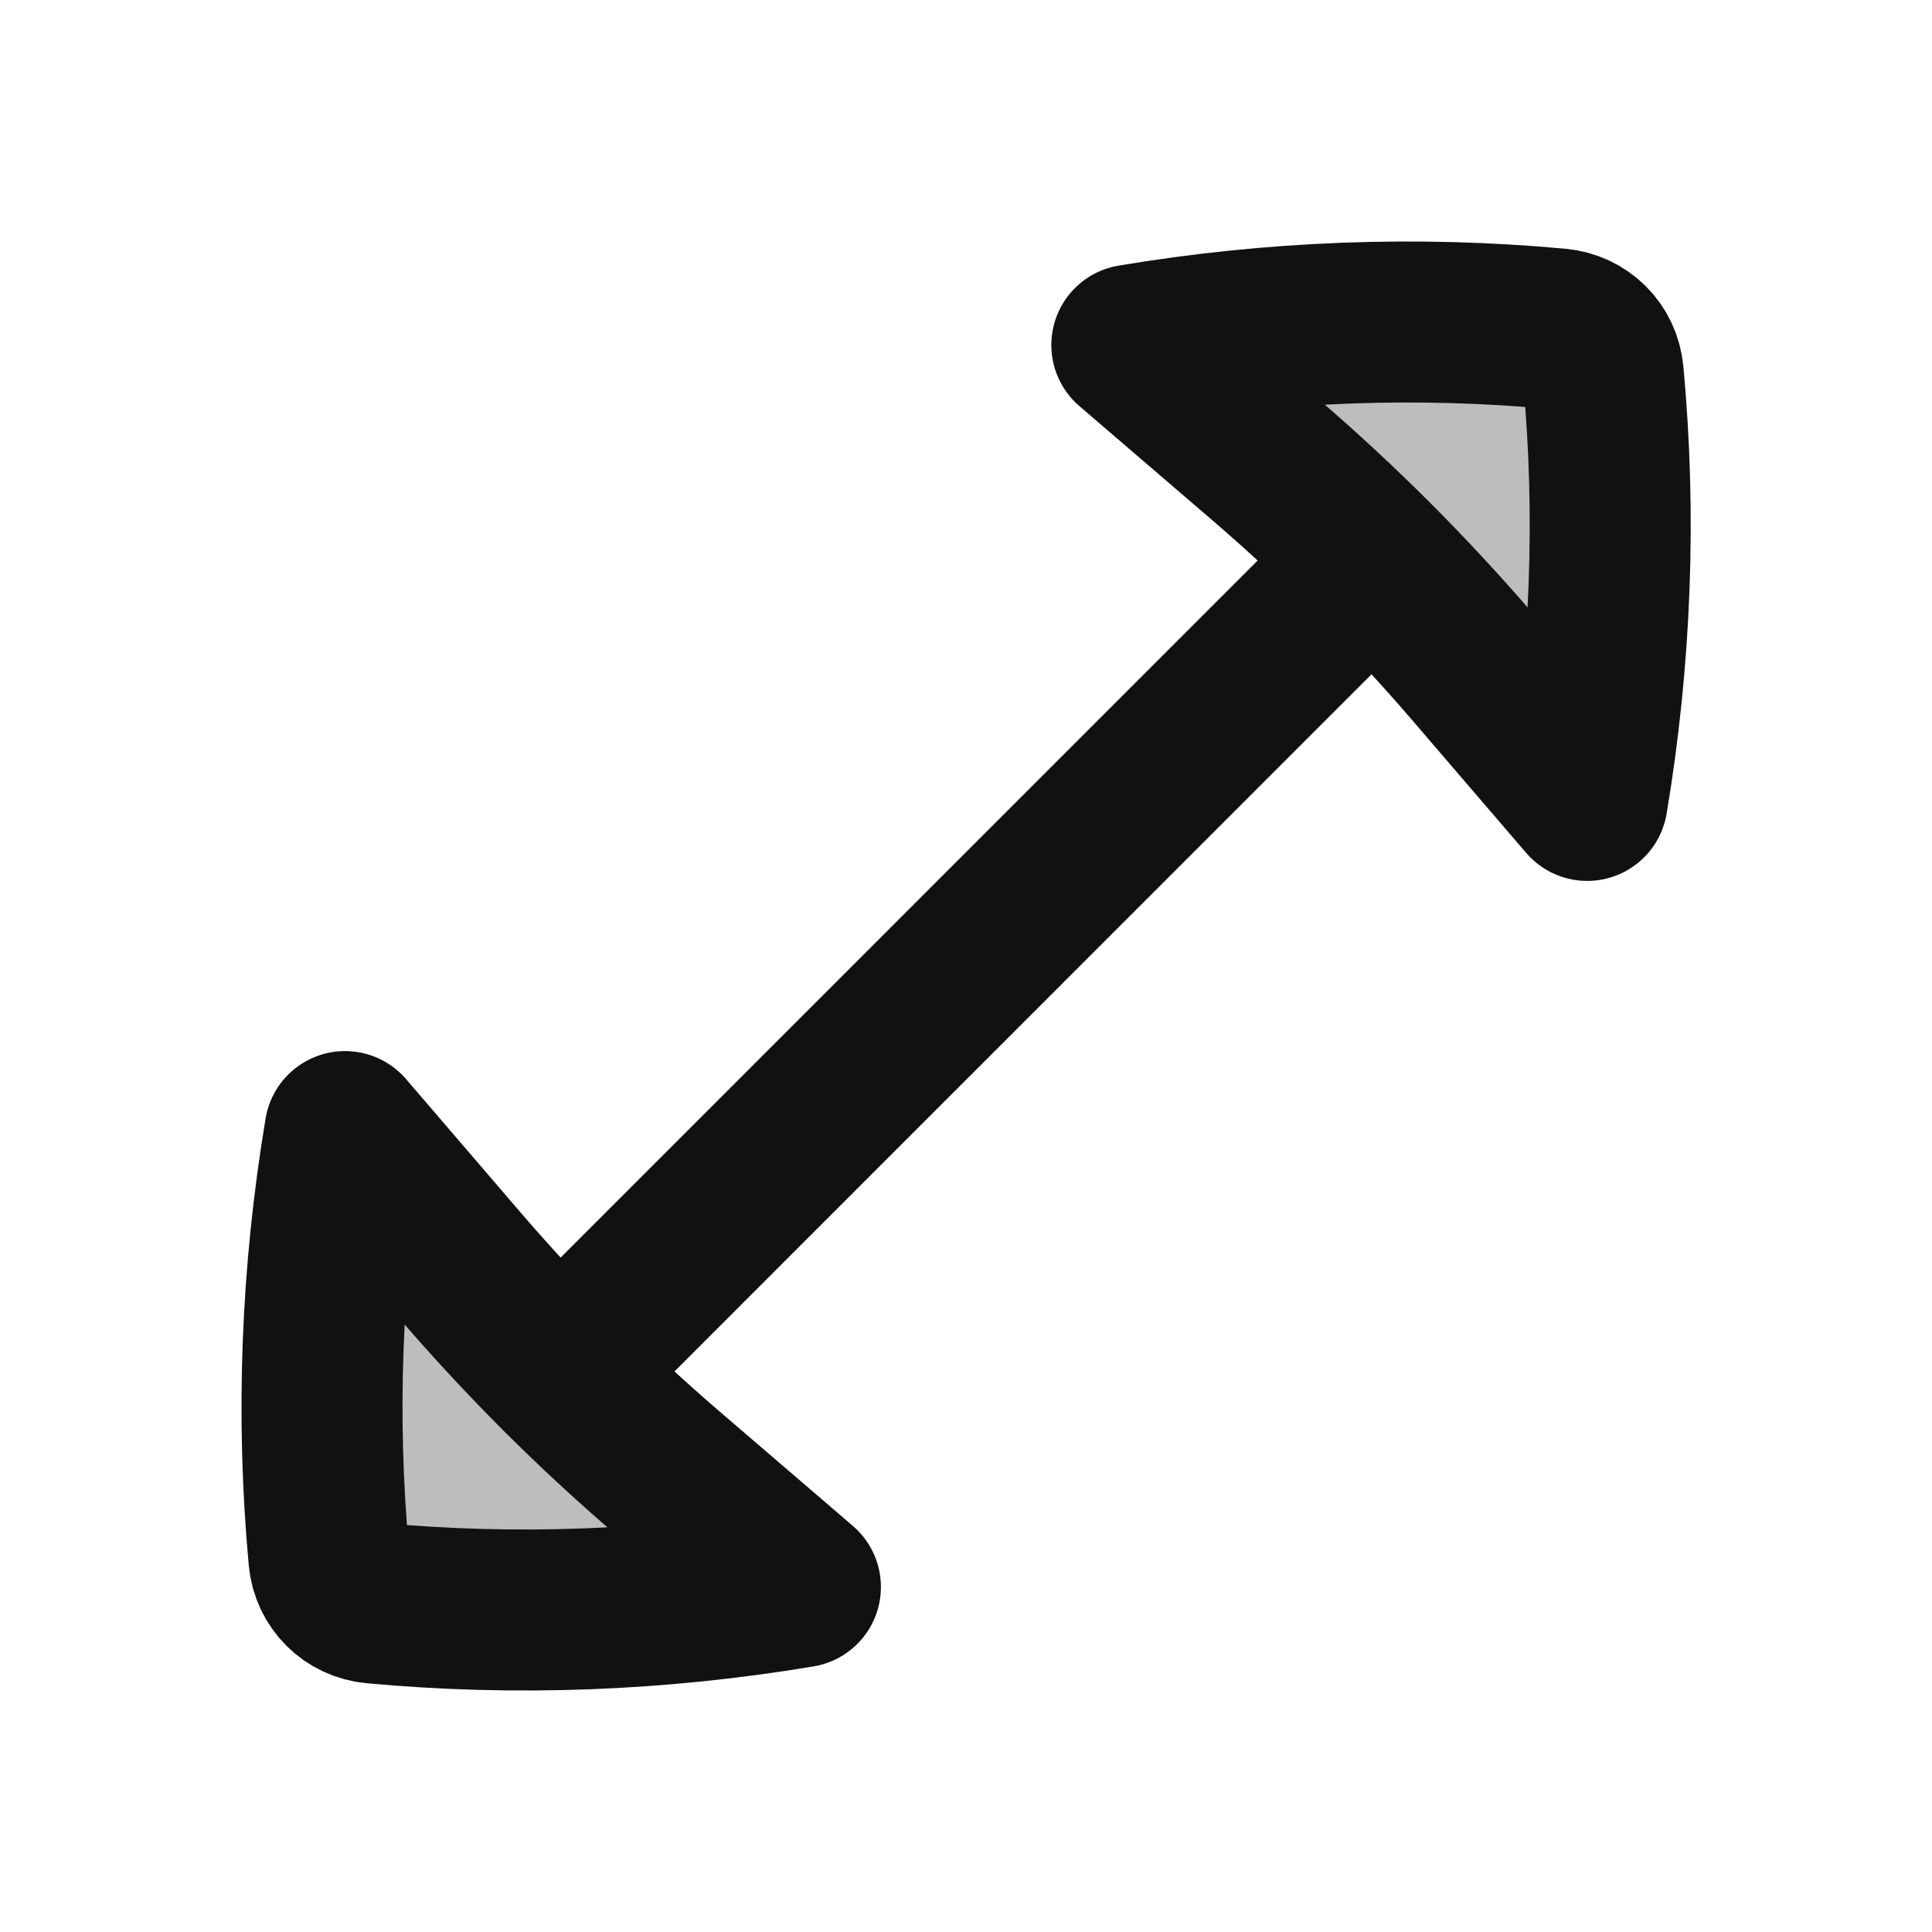 <svg width="24" height="24" viewBox="0 0 24 24" fill="none" xmlns="http://www.w3.org/2000/svg">
<g opacity="0.28">
<path d="M19.916 4.647C20.079 6.401 20.012 8.181 19.717 9.943L18.289 8.28C17.499 7.361 16.641 6.503 15.723 5.714L14.06 4.286C15.822 3.991 17.602 3.924 19.356 4.086C19.507 4.1 19.64 4.165 19.739 4.264C19.838 4.363 19.902 4.496 19.916 4.647Z" fill="#111111"/>
<path d="M4.086 19.353C3.924 17.599 3.991 15.819 4.286 14.057L5.714 15.72C6.503 16.639 7.361 17.497 8.28 18.286L9.943 19.714C8.181 20.009 6.401 20.076 4.647 19.914C4.496 19.9 4.363 19.835 4.264 19.736C4.165 19.637 4.1 19.504 4.086 19.353Z" fill="#111111"/>
</g>
<path d="M6.949 17.052C6.521 16.623 6.109 16.179 5.714 15.72L4.286 14.057C3.991 15.819 3.924 17.599 4.086 19.353C4.1 19.504 4.165 19.637 4.264 19.736C4.363 19.835 4.496 19.9 4.647 19.914C6.401 20.076 8.181 20.009 9.943 19.714L8.28 18.286C7.821 17.891 7.377 17.48 6.949 17.052ZM6.949 17.052L17.053 6.947M17.053 6.947C17.481 7.376 17.894 7.82 18.289 8.28L19.717 9.943C20.012 8.181 20.079 6.401 19.916 4.647C19.902 4.496 19.838 4.363 19.739 4.264C19.64 4.165 19.507 4.1 19.356 4.086C17.602 3.924 15.822 3.991 14.06 4.286L15.723 5.714C16.181 6.108 16.625 6.52 17.053 6.947Z" stroke="#111111" stroke-width="2" stroke-linecap="round" stroke-linejoin="round"/>
</svg>
